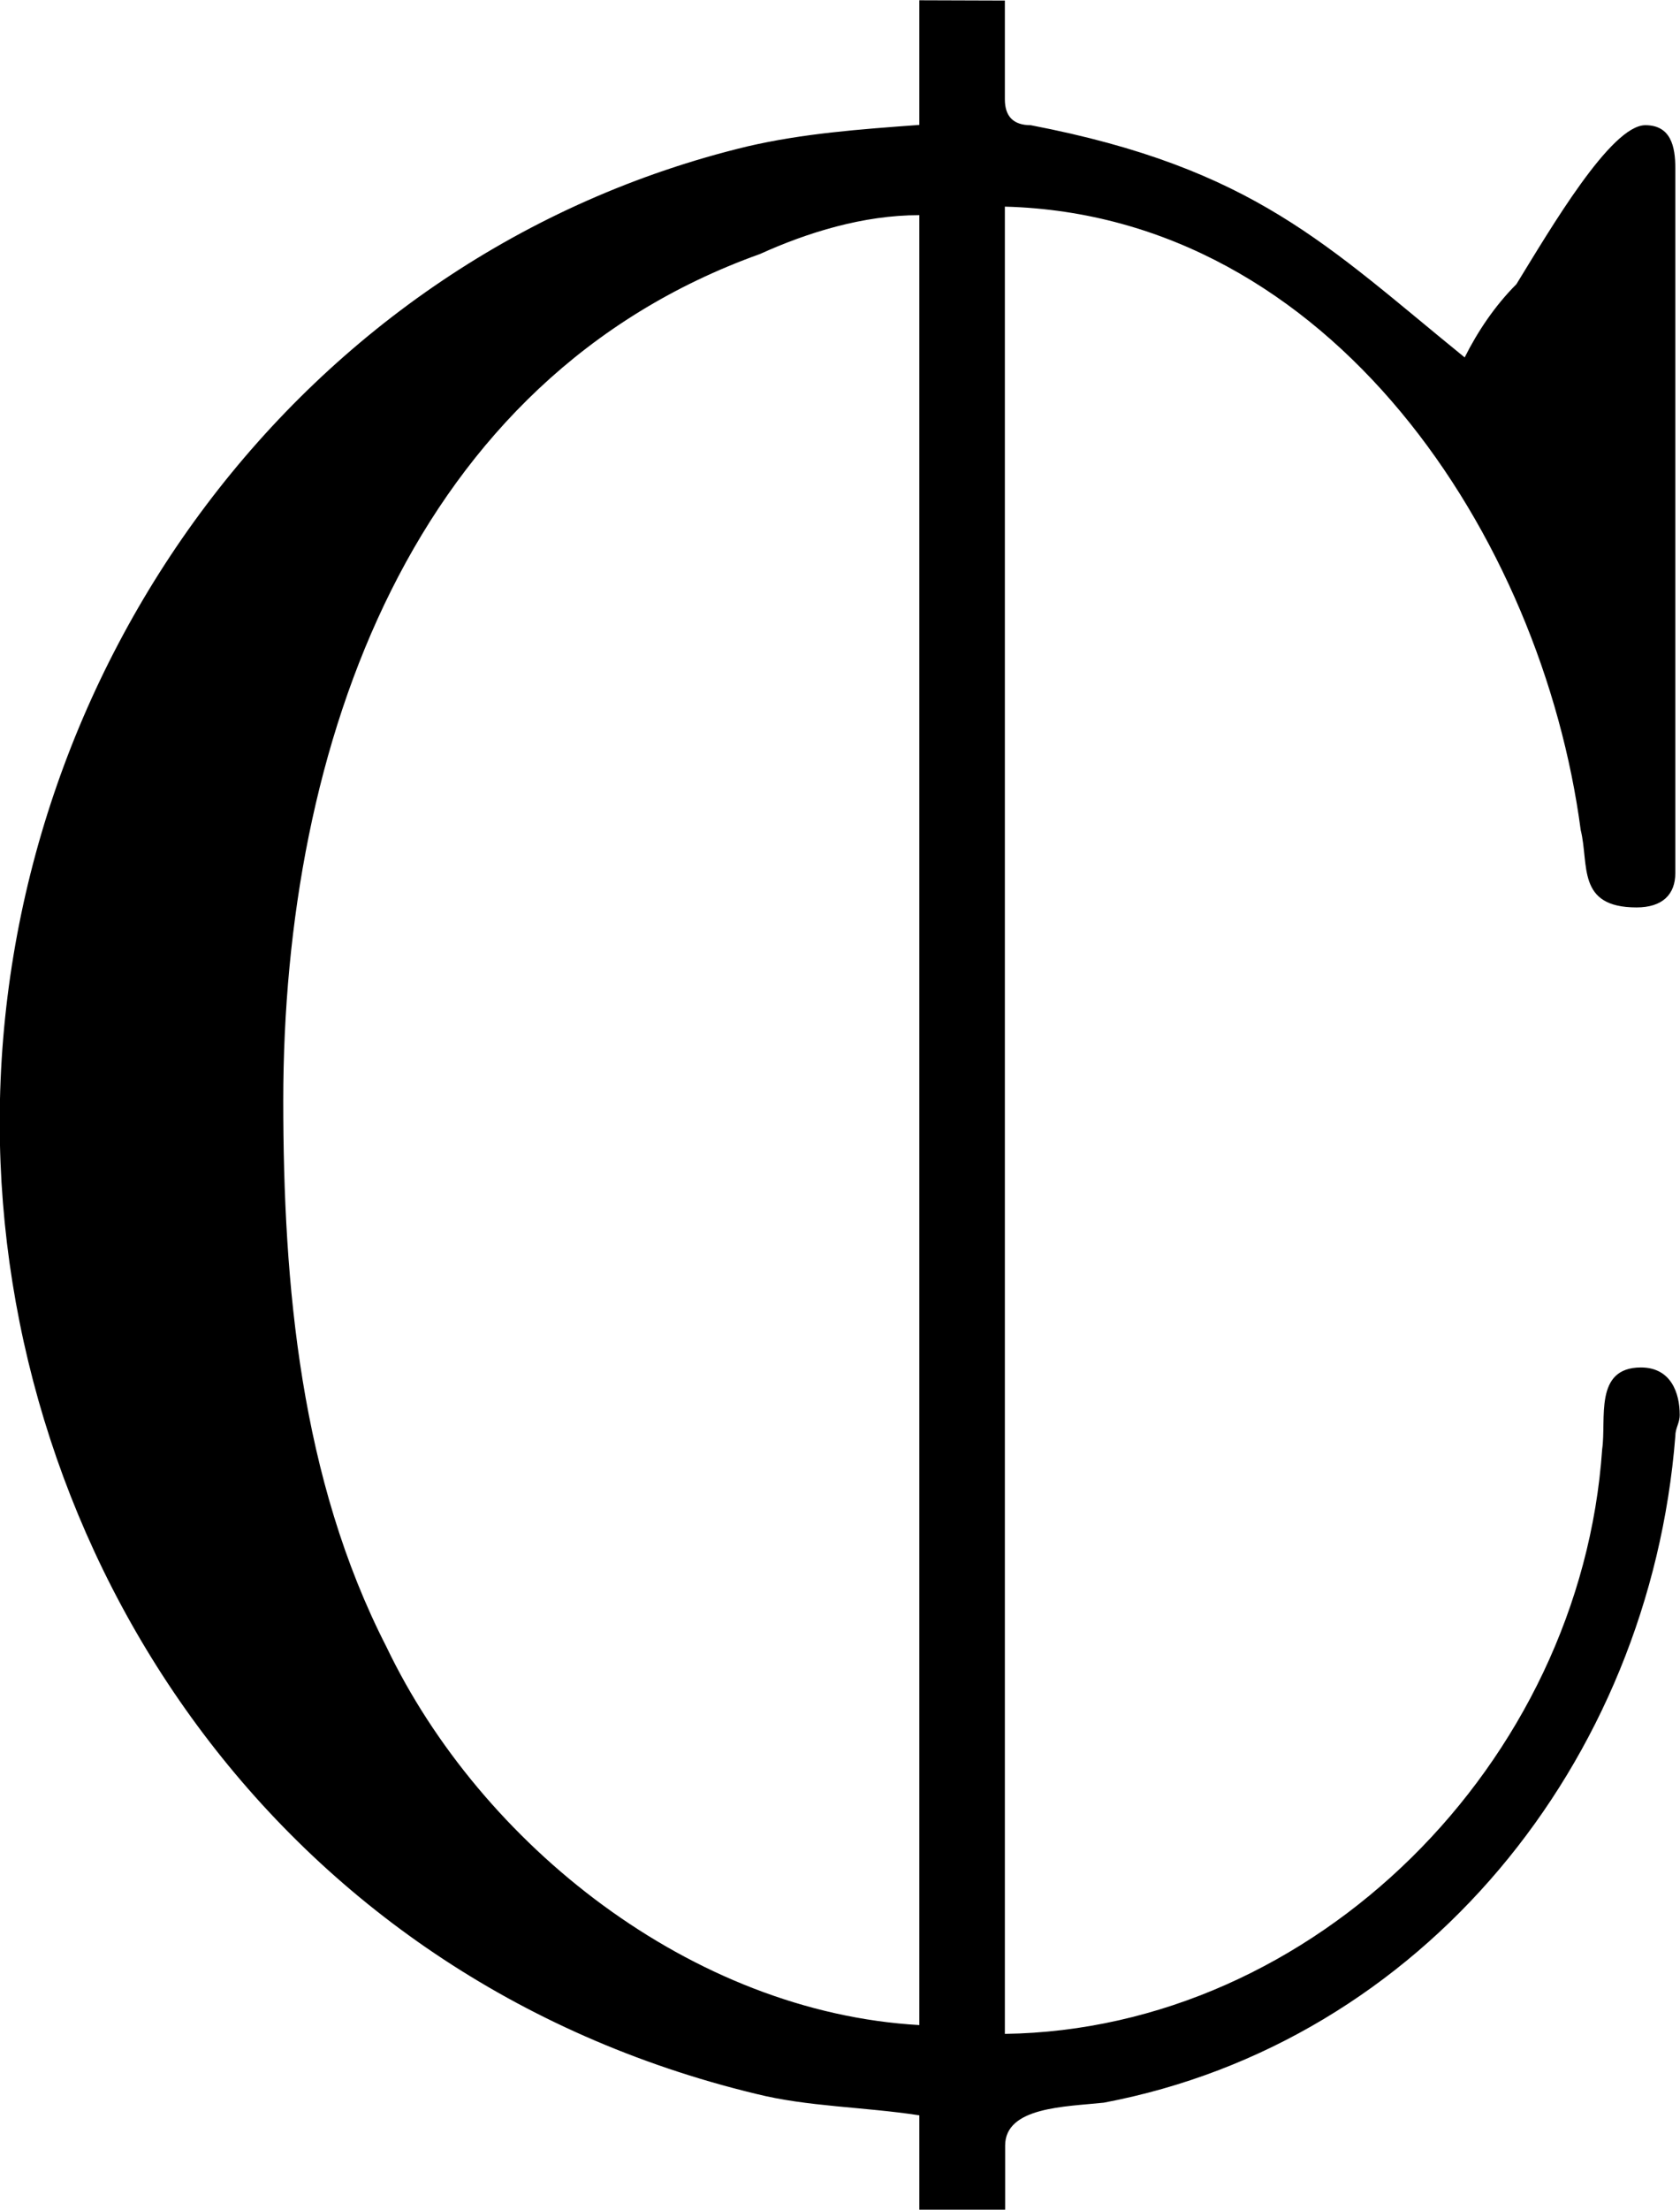 <?xml version="1.0" encoding="UTF-8"?>
<svg fill="#000000" version="1.1" viewBox="0 0 6.109 8.031" xmlns="http://www.w3.org/2000/svg" xmlns:xlink="http://www.w3.org/1999/xlink">
<defs>
<g id="a">
<path d="m3.891-7.484v0.453c-0.219 0.016-0.422 0.031-0.625 0.078-1.625 0.391-2.719 1.906-2.719 3.547 0 1.562 1 3.109 2.75 3.531 0.188 0.047 0.391 0.047 0.594 0.078v0.344h0.312v-0.234c0-0.141 0.219-0.141 0.359-0.156 1.156-0.219 1.984-1.234 2.078-2.422 0-0.031 0.016-0.047 0.016-0.078 0-0.078-0.031-0.172-0.141-0.172-0.172 0-0.125 0.188-0.141 0.297-0.078 1.141-1.047 2.109-2.172 2.125v-6.641c1.188 0.031 1.953 1.203 2.094 2.266 0.031 0.125-0.016 0.281 0.203 0.281 0.094 0 0.141-0.047 0.141-0.125v-2.562c0-0.078-0.016-0.156-0.109-0.156-0.125 0-0.344 0.375-0.469 0.578-0.078 0.078-0.141 0.172-0.188 0.266-0.5-0.406-0.766-0.688-1.578-0.844-0.062 0-0.094-0.031-0.094-0.094v-0.359zm0 0.781v6.578c-0.828-0.047-1.594-0.656-1.938-1.375-0.312-0.609-0.375-1.312-0.375-1.984 0-1.297 0.469-2.625 1.734-3.078 0.172-0.078 0.375-0.141 0.578-0.141z"/>
</g>
</defs>
<g transform="translate(-149.26 -127.28)">
<use x="148.712" y="134.765" xlink:href="#a"/>
</g>
</svg>
